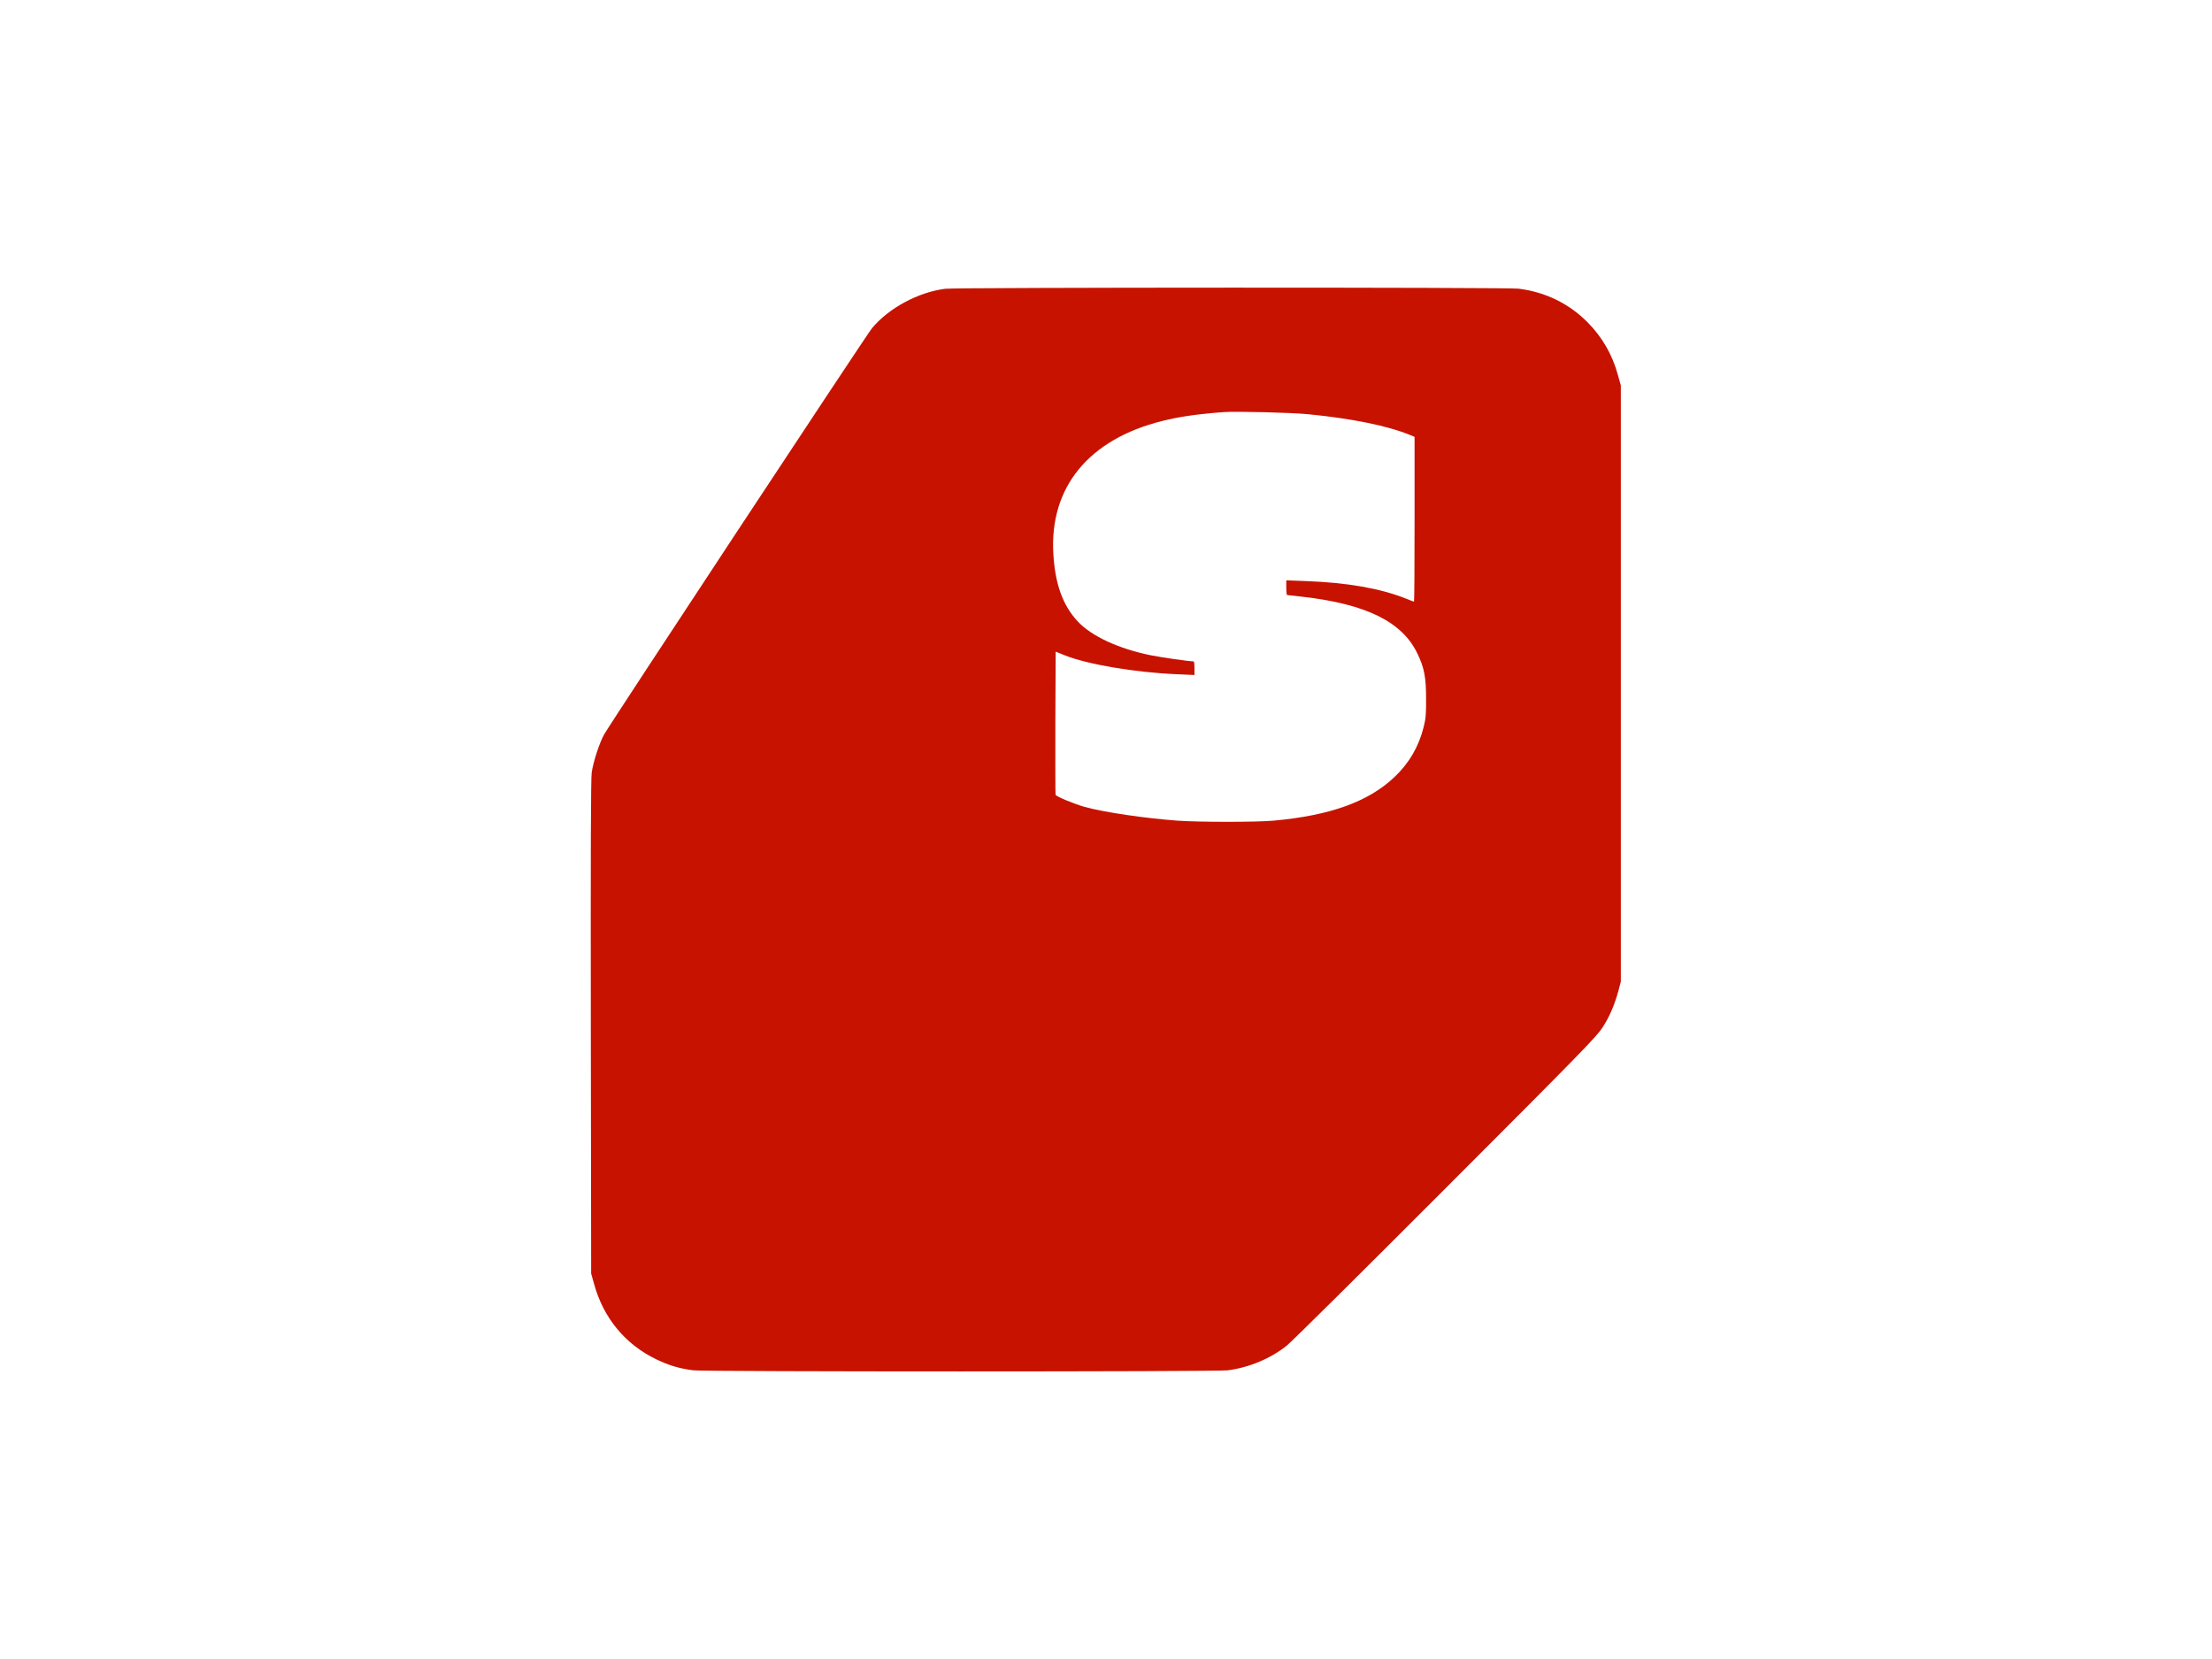 <?xml version="1.0" encoding="utf-8"?>
<!-- Generator: Adobe Illustrator 29.6.1, SVG Export Plug-In . SVG Version: 9.03 Build 0)  -->
<svg version="1.0" id="Layer_1" xmlns="http://www.w3.org/2000/svg" xmlns:xlink="http://www.w3.org/1999/xlink" x="0px" y="0px"
	 viewBox="0 0 2000 1500" style="enable-background:new 0 0 2000 1500;" xml:space="preserve">
<style type="text/css">
	.st0{fill:#C81200;}
</style>
<g transform="translate(0,1500) scale(0.1,-0.1)">
	<path class="st0" d="M8545,12389c-245-32-511-175-662-358c-52-64-2357-3559-2421-3672c-42-75-98-246-112-344c-8-57-10-709-8-2305
		l3-2225l27-96c84-306,283-546,563-680c114-55,213-84,335-99c112-13,4724-13,4830,0c194,25,391,108,535,224c44,35,690,676,1436,1423
		c1225,1226,1362,1367,1418,1452c64,99,109,204,145,336l21,80v2695v2695l-27,96c-50,183-142,342-273,474c-169,171-383,275-625,305
		C13624,12403,8647,12402,8545,12389z M11825,11255c396-38,728-106,929-190l36-15v-745c0-410-2-745-5-745c-2,0-38,13-79,30
		c-227,90-529,143-897,156l-179,7v-66c0-37,3-67,8-67c4,0,68-7,142-16c572-66,896-225,1034-510c63-129,80-216,80-409
		c1-143-3-184-22-259c-44-176-132-327-263-451c-236-224-580-348-1094-395c-153-14-672-14-869,0c-288,21-666,76-838,124
		c-96,27-258,94-264,110c-2,6-3,300-2,653l3,641l82-33c204-82,636-155,1011-171l162-7v61c0,34-3,62-8,62c-41,0-291,36-386,55
		c-294,60-540,174-664,309c-133,144-202,335-218,607c-36,603,319,1037,985,1203c152,38,314,62,556,80
		C11173,11282,11673,11270,11825,11255z"/>
</g>
</svg>
